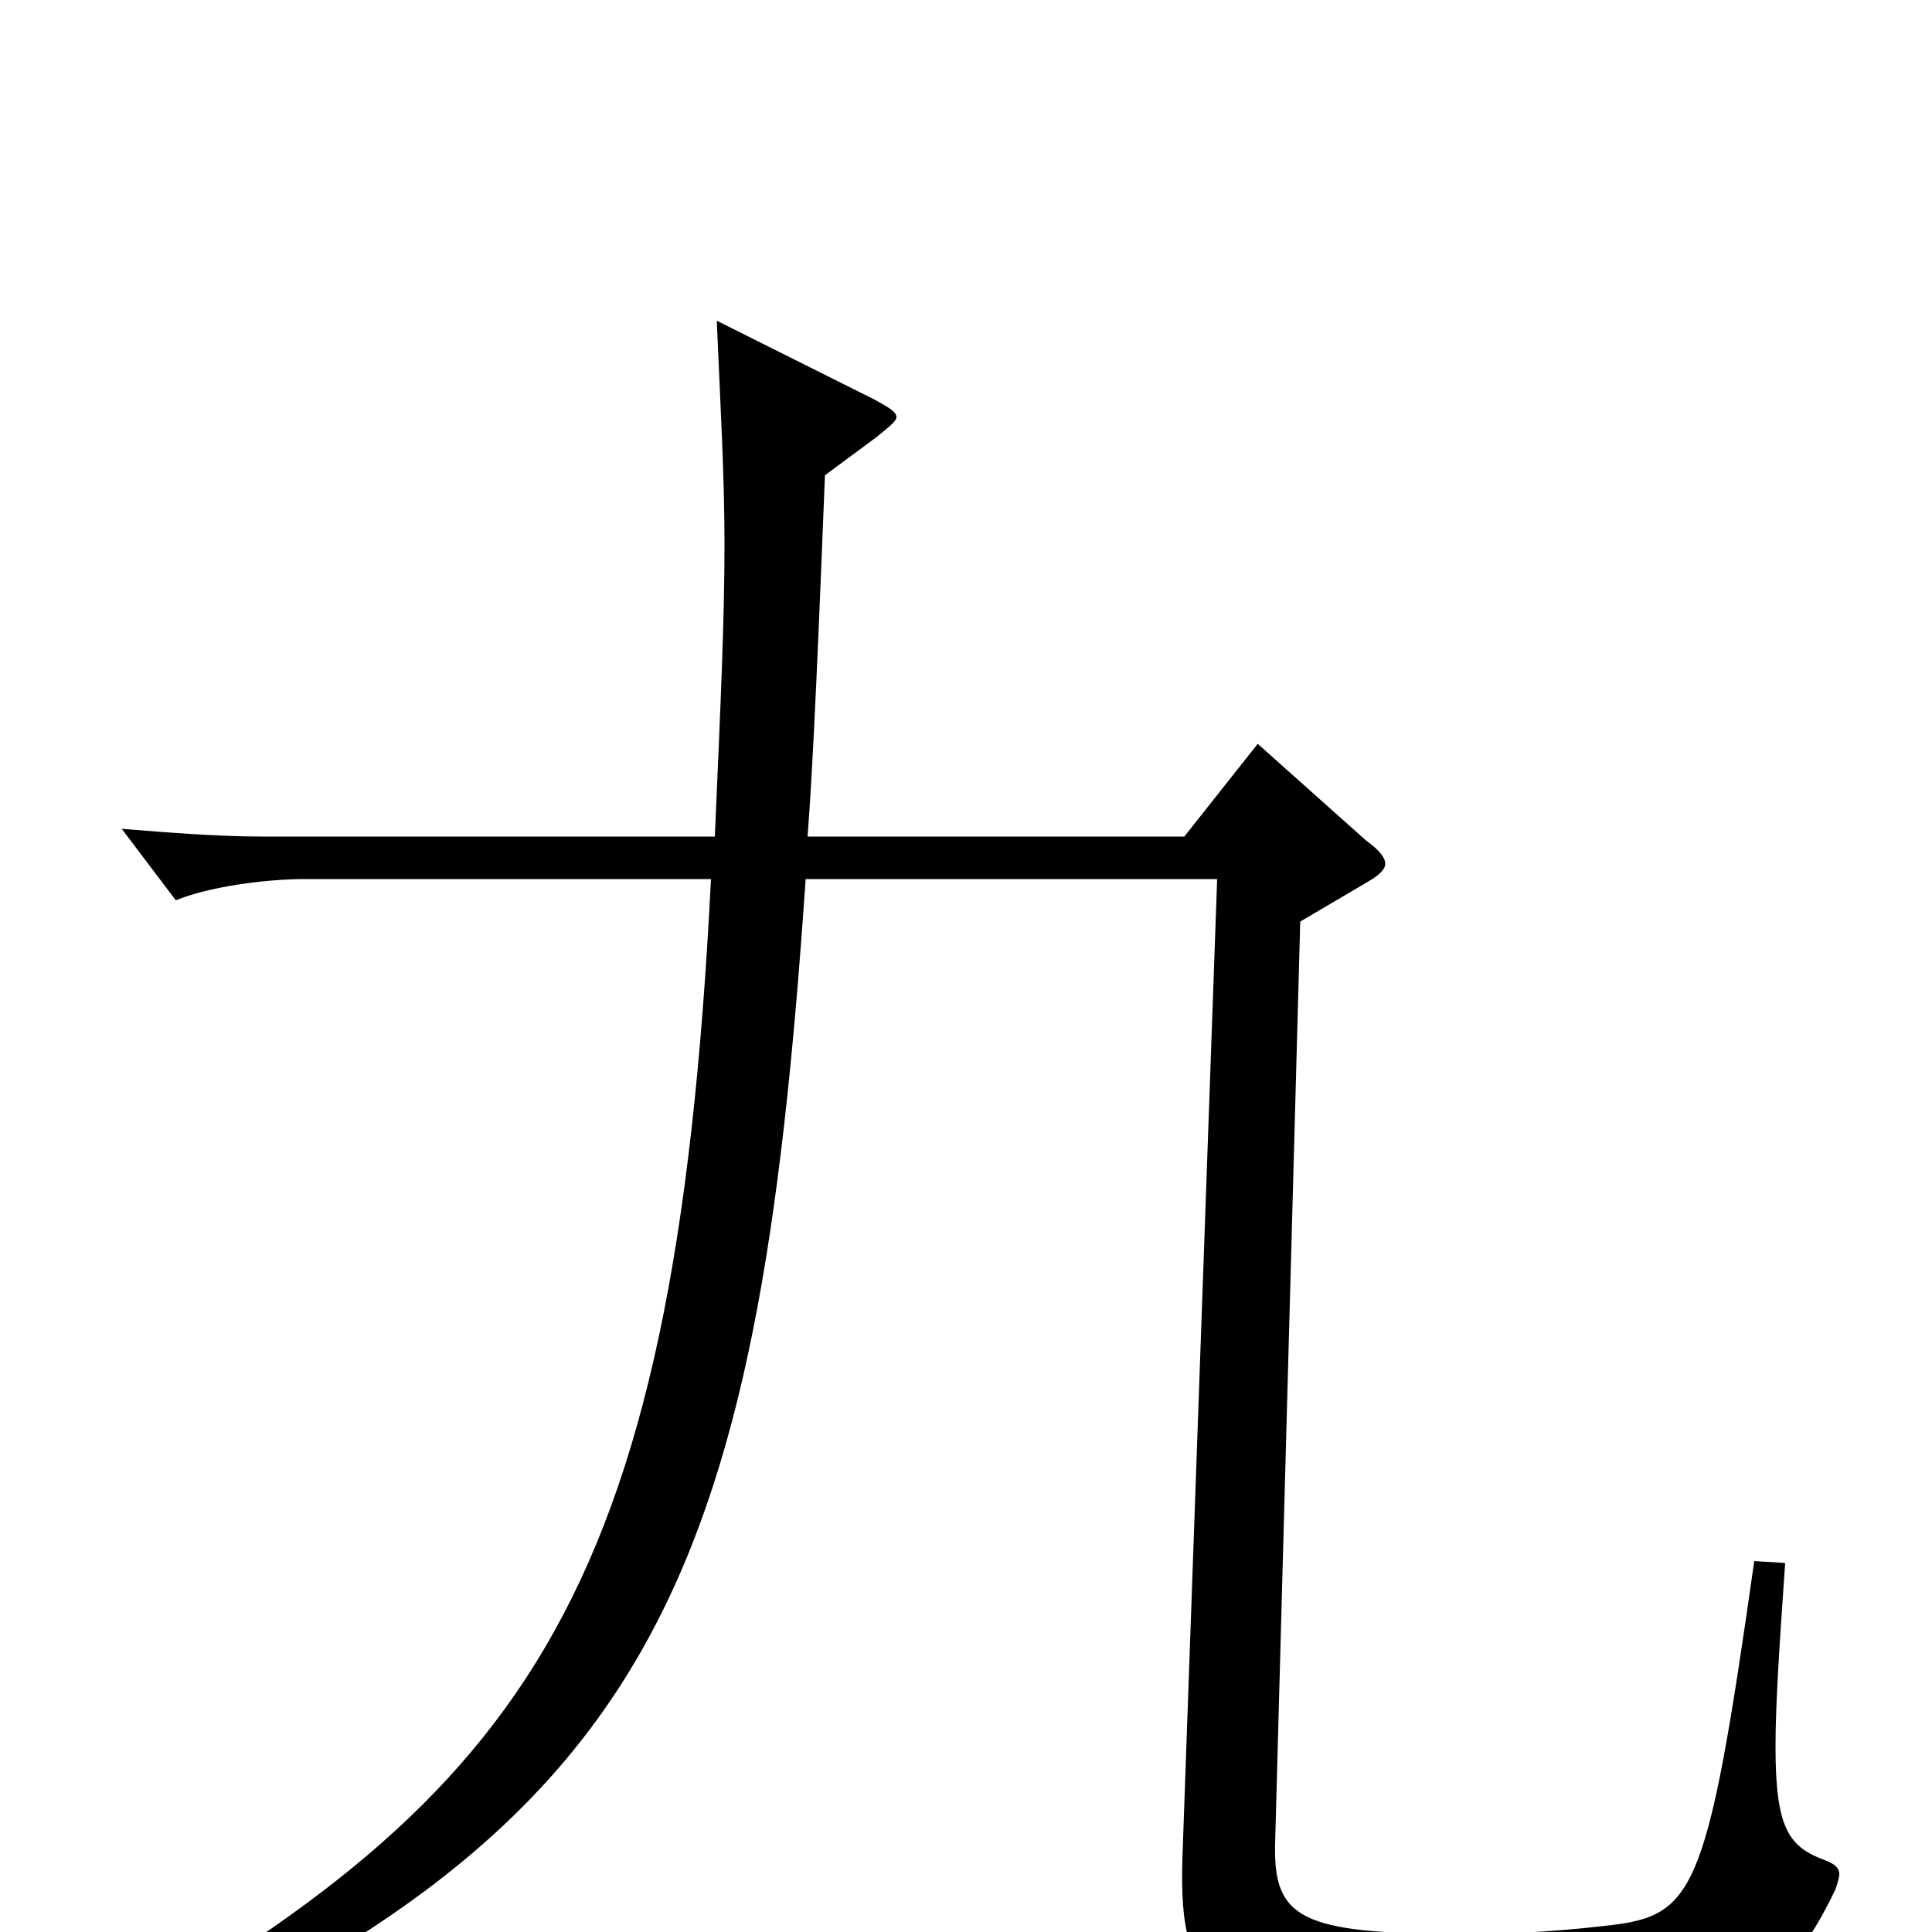 <svg xmlns="http://www.w3.org/2000/svg" viewBox="0 -1000 1000 1000">
	<path fill="#000000" d="M908 -192C883 -16 877 -8 829 -3C803 0 780 1 757 1C673 1 659 -7 660 -46L673 -523L707 -543C714 -547 717 -550 717 -553C717 -556 714 -560 707 -565L651 -615L613 -567H418C421 -605 424 -679 427 -754L454 -774C460 -779 464 -782 464 -784C464 -787 460 -789 453 -793L371 -834C373 -787 375 -754 375 -718C375 -679 373 -636 370 -567H136C113 -567 88 -569 63 -571L91 -534C108 -541 137 -545 158 -545H368C349 -166 271 -68 31 65L36 79C339 -50 392 -177 417 -545H630L612 -38C610 33 627 44 760 44C901 44 922 36 950 -22C951 -25 952 -28 952 -30C952 -33 950 -35 945 -37C926 -44 919 -53 919 -96C919 -118 921 -148 924 -191Z"/>
</svg>